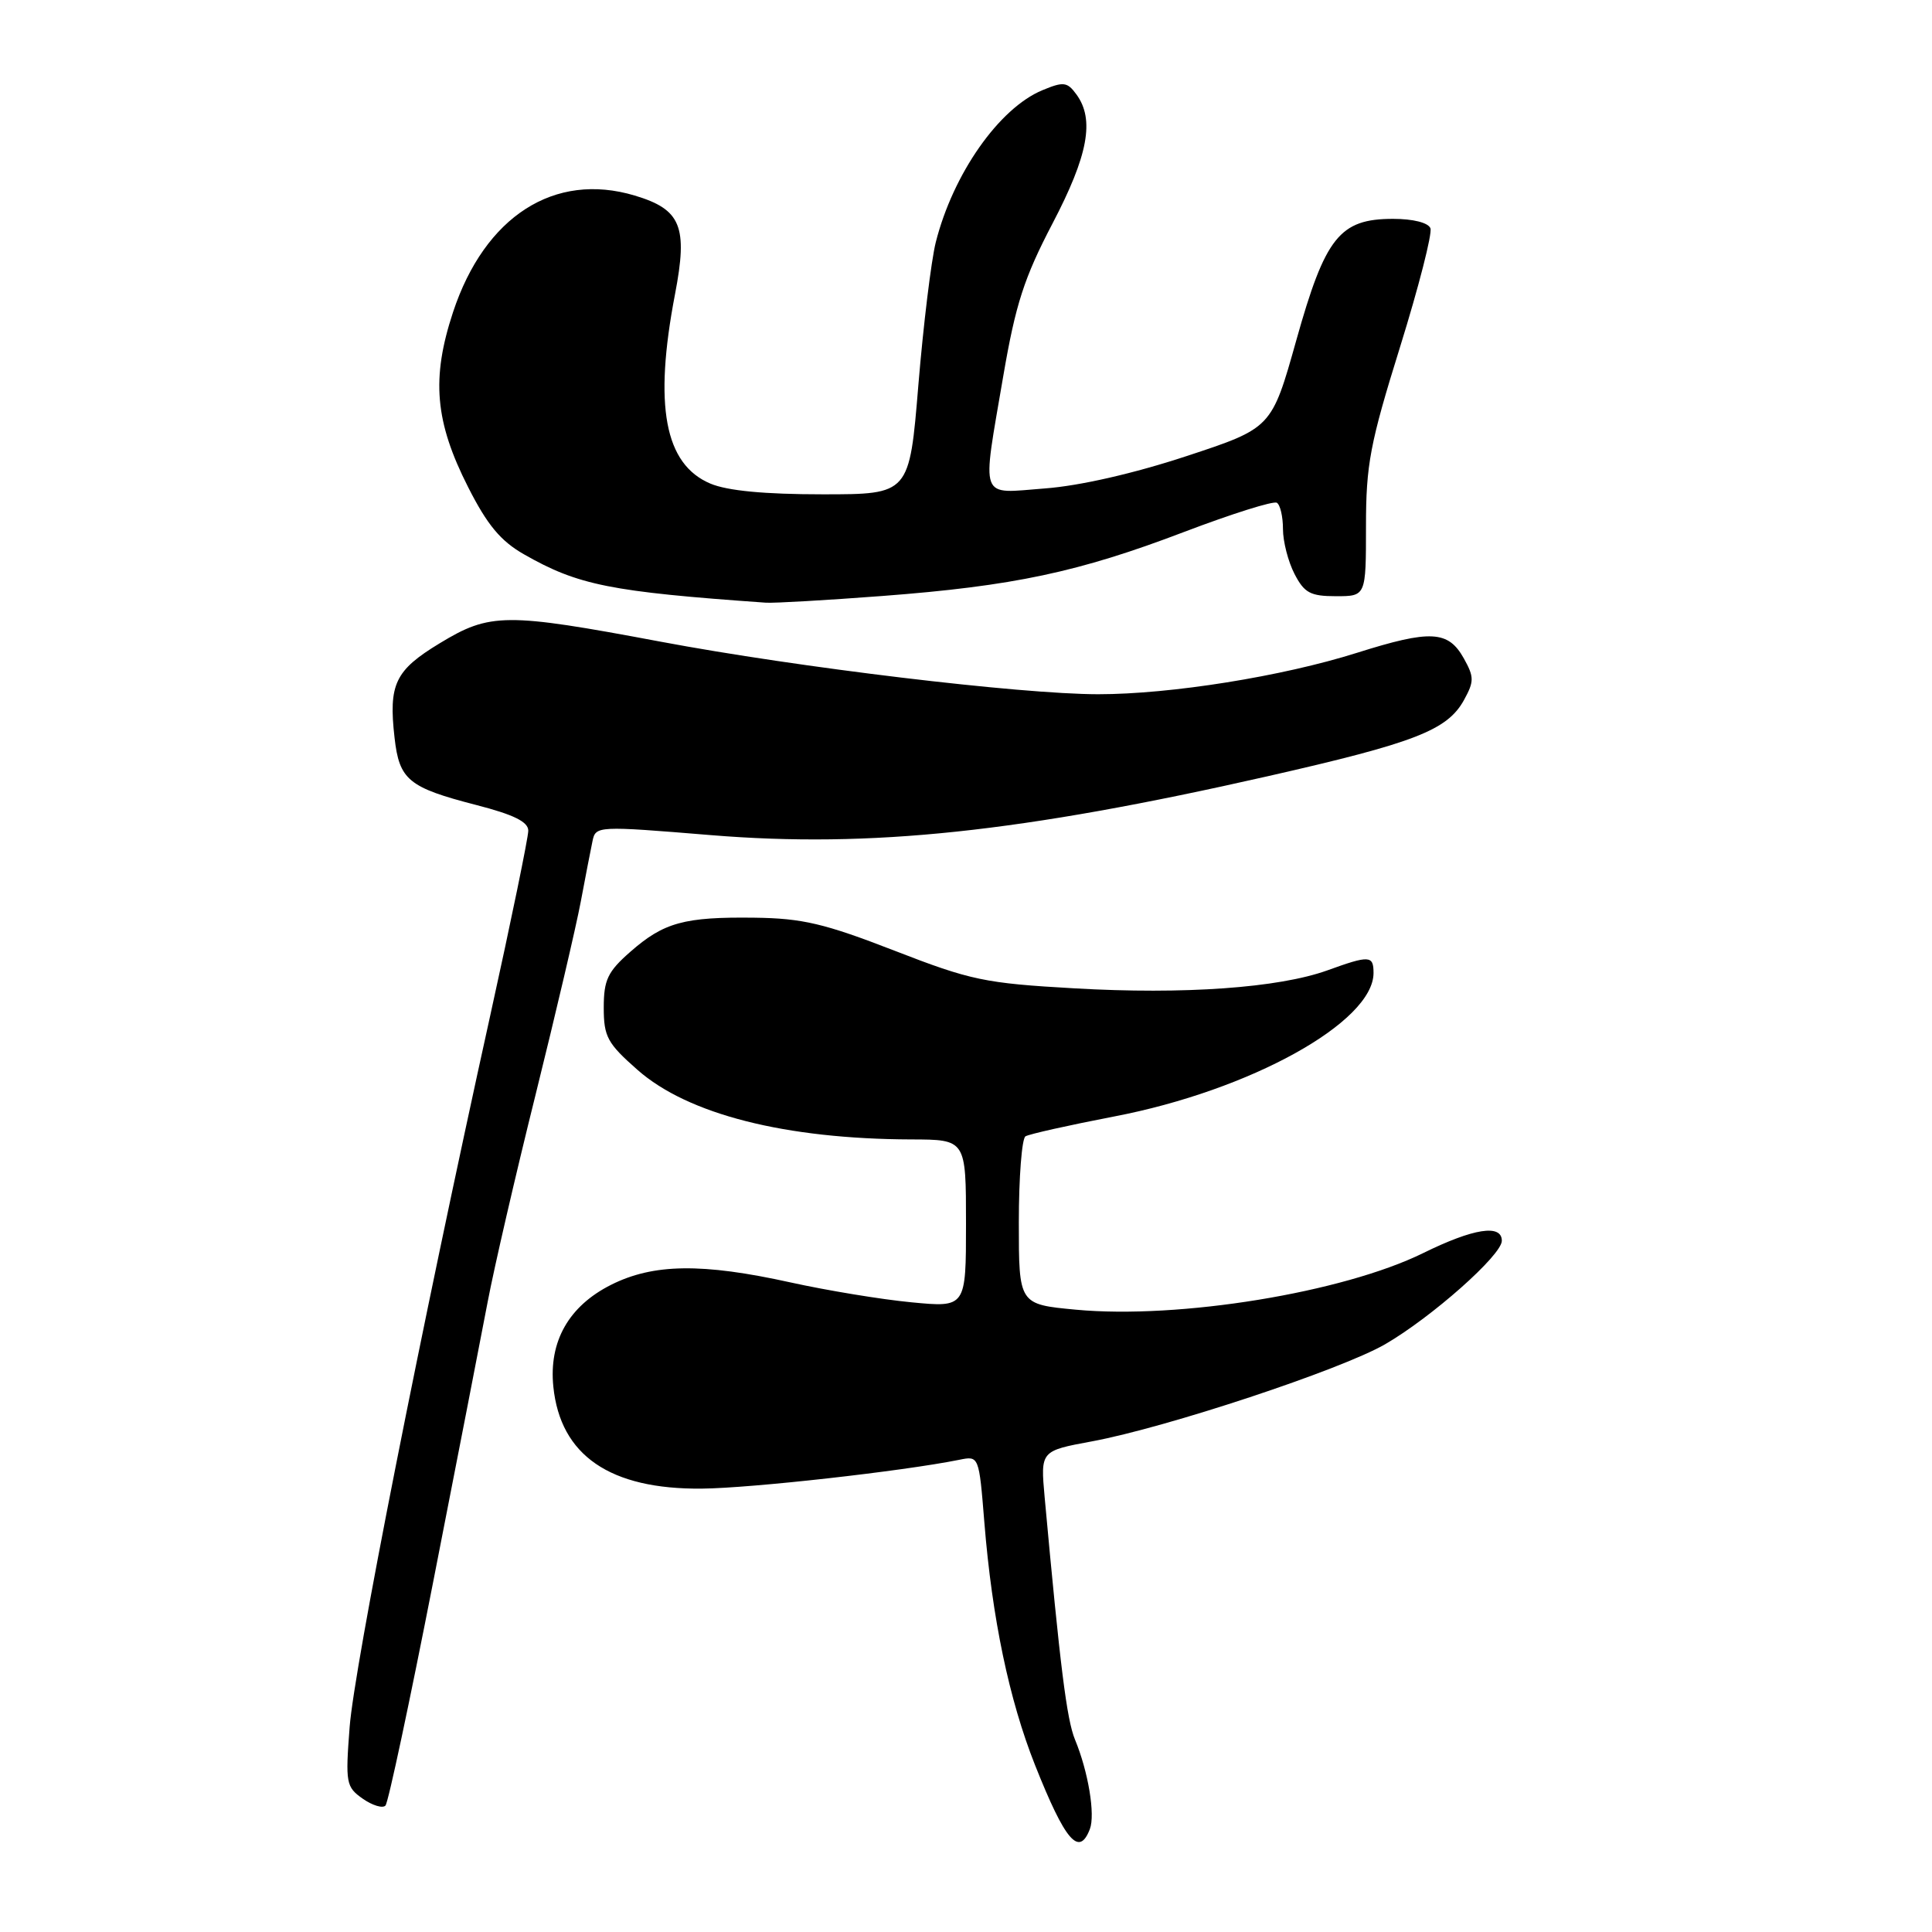 <?xml version="1.0" encoding="UTF-8" standalone="no"?>
<!DOCTYPE svg PUBLIC "-//W3C//DTD SVG 1.1//EN" "http://www.w3.org/Graphics/SVG/1.1/DTD/svg11.dtd" >
<svg xmlns="http://www.w3.org/2000/svg" xmlns:xlink="http://www.w3.org/1999/xlink" version="1.1" viewBox="0 0 256 256">
 <g >
 <path fill="currentColor"
d=" M 144.41 242.37 C 145.15 240.45 144.20 234.75 142.44 230.50 C 141.35 227.85 140.47 220.83 138.42 198.38 C 137.87 192.25 137.87 192.25 144.68 190.99 C 154.56 189.16 177.67 181.50 183.52 178.13 C 189.70 174.55 199.00 166.31 199.00 164.41 C 199.00 162.17 195.24 162.76 188.58 166.04 C 177.92 171.28 156.23 174.82 142.56 173.54 C 135.00 172.83 135.00 172.83 135.00 161.97 C 135.00 156.00 135.40 150.87 135.88 150.57 C 136.37 150.27 141.66 149.09 147.63 147.94 C 165.64 144.49 182.00 135.44 182.00 128.92 C 182.00 126.59 181.46 126.56 175.88 128.58 C 169.42 130.90 156.91 131.80 142.36 130.96 C 130.50 130.29 128.64 129.90 118.50 125.96 C 109.25 122.37 106.31 121.68 100.00 121.60 C 90.67 121.48 87.96 122.22 83.52 126.12 C 80.52 128.75 80.00 129.84 80.00 133.52 C 80.00 137.37 80.48 138.25 84.48 141.77 C 91.16 147.66 104.07 150.93 120.75 150.98 C 128.00 151.00 128.00 151.00 128.00 162.13 C 128.00 173.26 128.00 173.26 120.75 172.56 C 116.76 172.18 109.57 170.99 104.76 169.93 C 93.04 167.34 86.56 167.43 80.96 170.25 C 75.36 173.07 72.71 177.75 73.32 183.74 C 74.25 192.85 80.82 197.37 93.00 197.25 C 99.56 197.19 119.57 194.95 127.11 193.43 C 129.72 192.90 129.72 192.90 130.43 201.70 C 131.46 214.46 133.71 225.21 137.15 233.89 C 141.15 243.95 142.98 246.09 144.41 242.37 Z  M 57.42 209.50 C 60.55 193.55 63.78 176.90 64.62 172.50 C 65.45 168.10 68.31 155.72 70.98 145.00 C 73.64 134.28 76.33 122.80 76.95 119.50 C 77.57 116.20 78.27 112.58 78.51 111.45 C 78.93 109.43 79.13 109.42 94.22 110.66 C 115.35 112.39 135.21 110.29 168.00 102.85 C 187.50 98.42 191.78 96.76 193.99 92.75 C 195.34 90.29 195.34 89.71 193.97 87.25 C 191.90 83.54 189.57 83.42 179.81 86.50 C 169.90 89.63 155.15 91.99 145.50 91.99 C 135.14 91.98 105.75 88.45 87.50 85.02 C 66.99 81.17 64.94 81.18 58.26 85.24 C 52.35 88.82 51.47 90.65 52.28 97.75 C 52.91 103.35 54.12 104.35 63.12 106.67 C 68.09 107.95 70.00 108.90 70.00 110.07 C 70.00 110.97 67.73 122.01 64.95 134.60 C 55.79 176.08 46.95 220.83 46.33 228.83 C 45.76 236.28 45.85 236.78 48.07 238.34 C 49.36 239.24 50.72 239.65 51.08 239.24 C 51.45 238.83 54.30 225.45 57.42 209.50 Z  M 116.92 78.97 C 134.28 77.65 142.91 75.82 156.94 70.47 C 163.23 68.08 168.74 66.34 169.19 66.62 C 169.64 66.89 170.00 68.46 170.00 70.11 C 170.00 71.75 170.69 74.43 171.53 76.05 C 172.83 78.57 173.64 79.00 177.03 79.00 C 181.00 79.00 181.00 79.00 181.00 69.74 C 181.00 61.56 181.53 58.77 185.51 45.99 C 187.99 38.02 189.80 30.94 189.54 30.25 C 189.26 29.51 187.25 29.00 184.59 29.00 C 177.51 29.00 175.60 31.41 171.76 45.11 C 168.50 56.72 168.50 56.72 157.21 60.44 C 150.27 62.73 143.05 64.38 138.46 64.72 C 129.63 65.39 130.08 66.61 132.95 49.76 C 134.57 40.32 135.70 36.82 139.45 29.64 C 144.19 20.59 145.07 15.84 142.63 12.51 C 141.42 10.85 140.92 10.79 138.13 11.95 C 132.38 14.33 126.28 23.04 123.99 32.12 C 123.39 34.53 122.35 43.03 121.69 51.00 C 120.50 65.50 120.50 65.50 109.00 65.50 C 101.30 65.50 96.38 65.03 94.13 64.08 C 88.06 61.52 86.61 53.76 89.44 39.00 C 91.17 30.00 90.25 27.75 84.10 25.91 C 73.47 22.73 64.23 28.66 60.03 41.36 C 57.13 50.15 57.62 55.87 62.04 64.57 C 64.57 69.56 66.34 71.69 69.43 73.45 C 76.60 77.55 80.92 78.41 101.50 79.86 C 102.60 79.93 109.54 79.53 116.92 78.97 Z "/>
</g>
</svg>